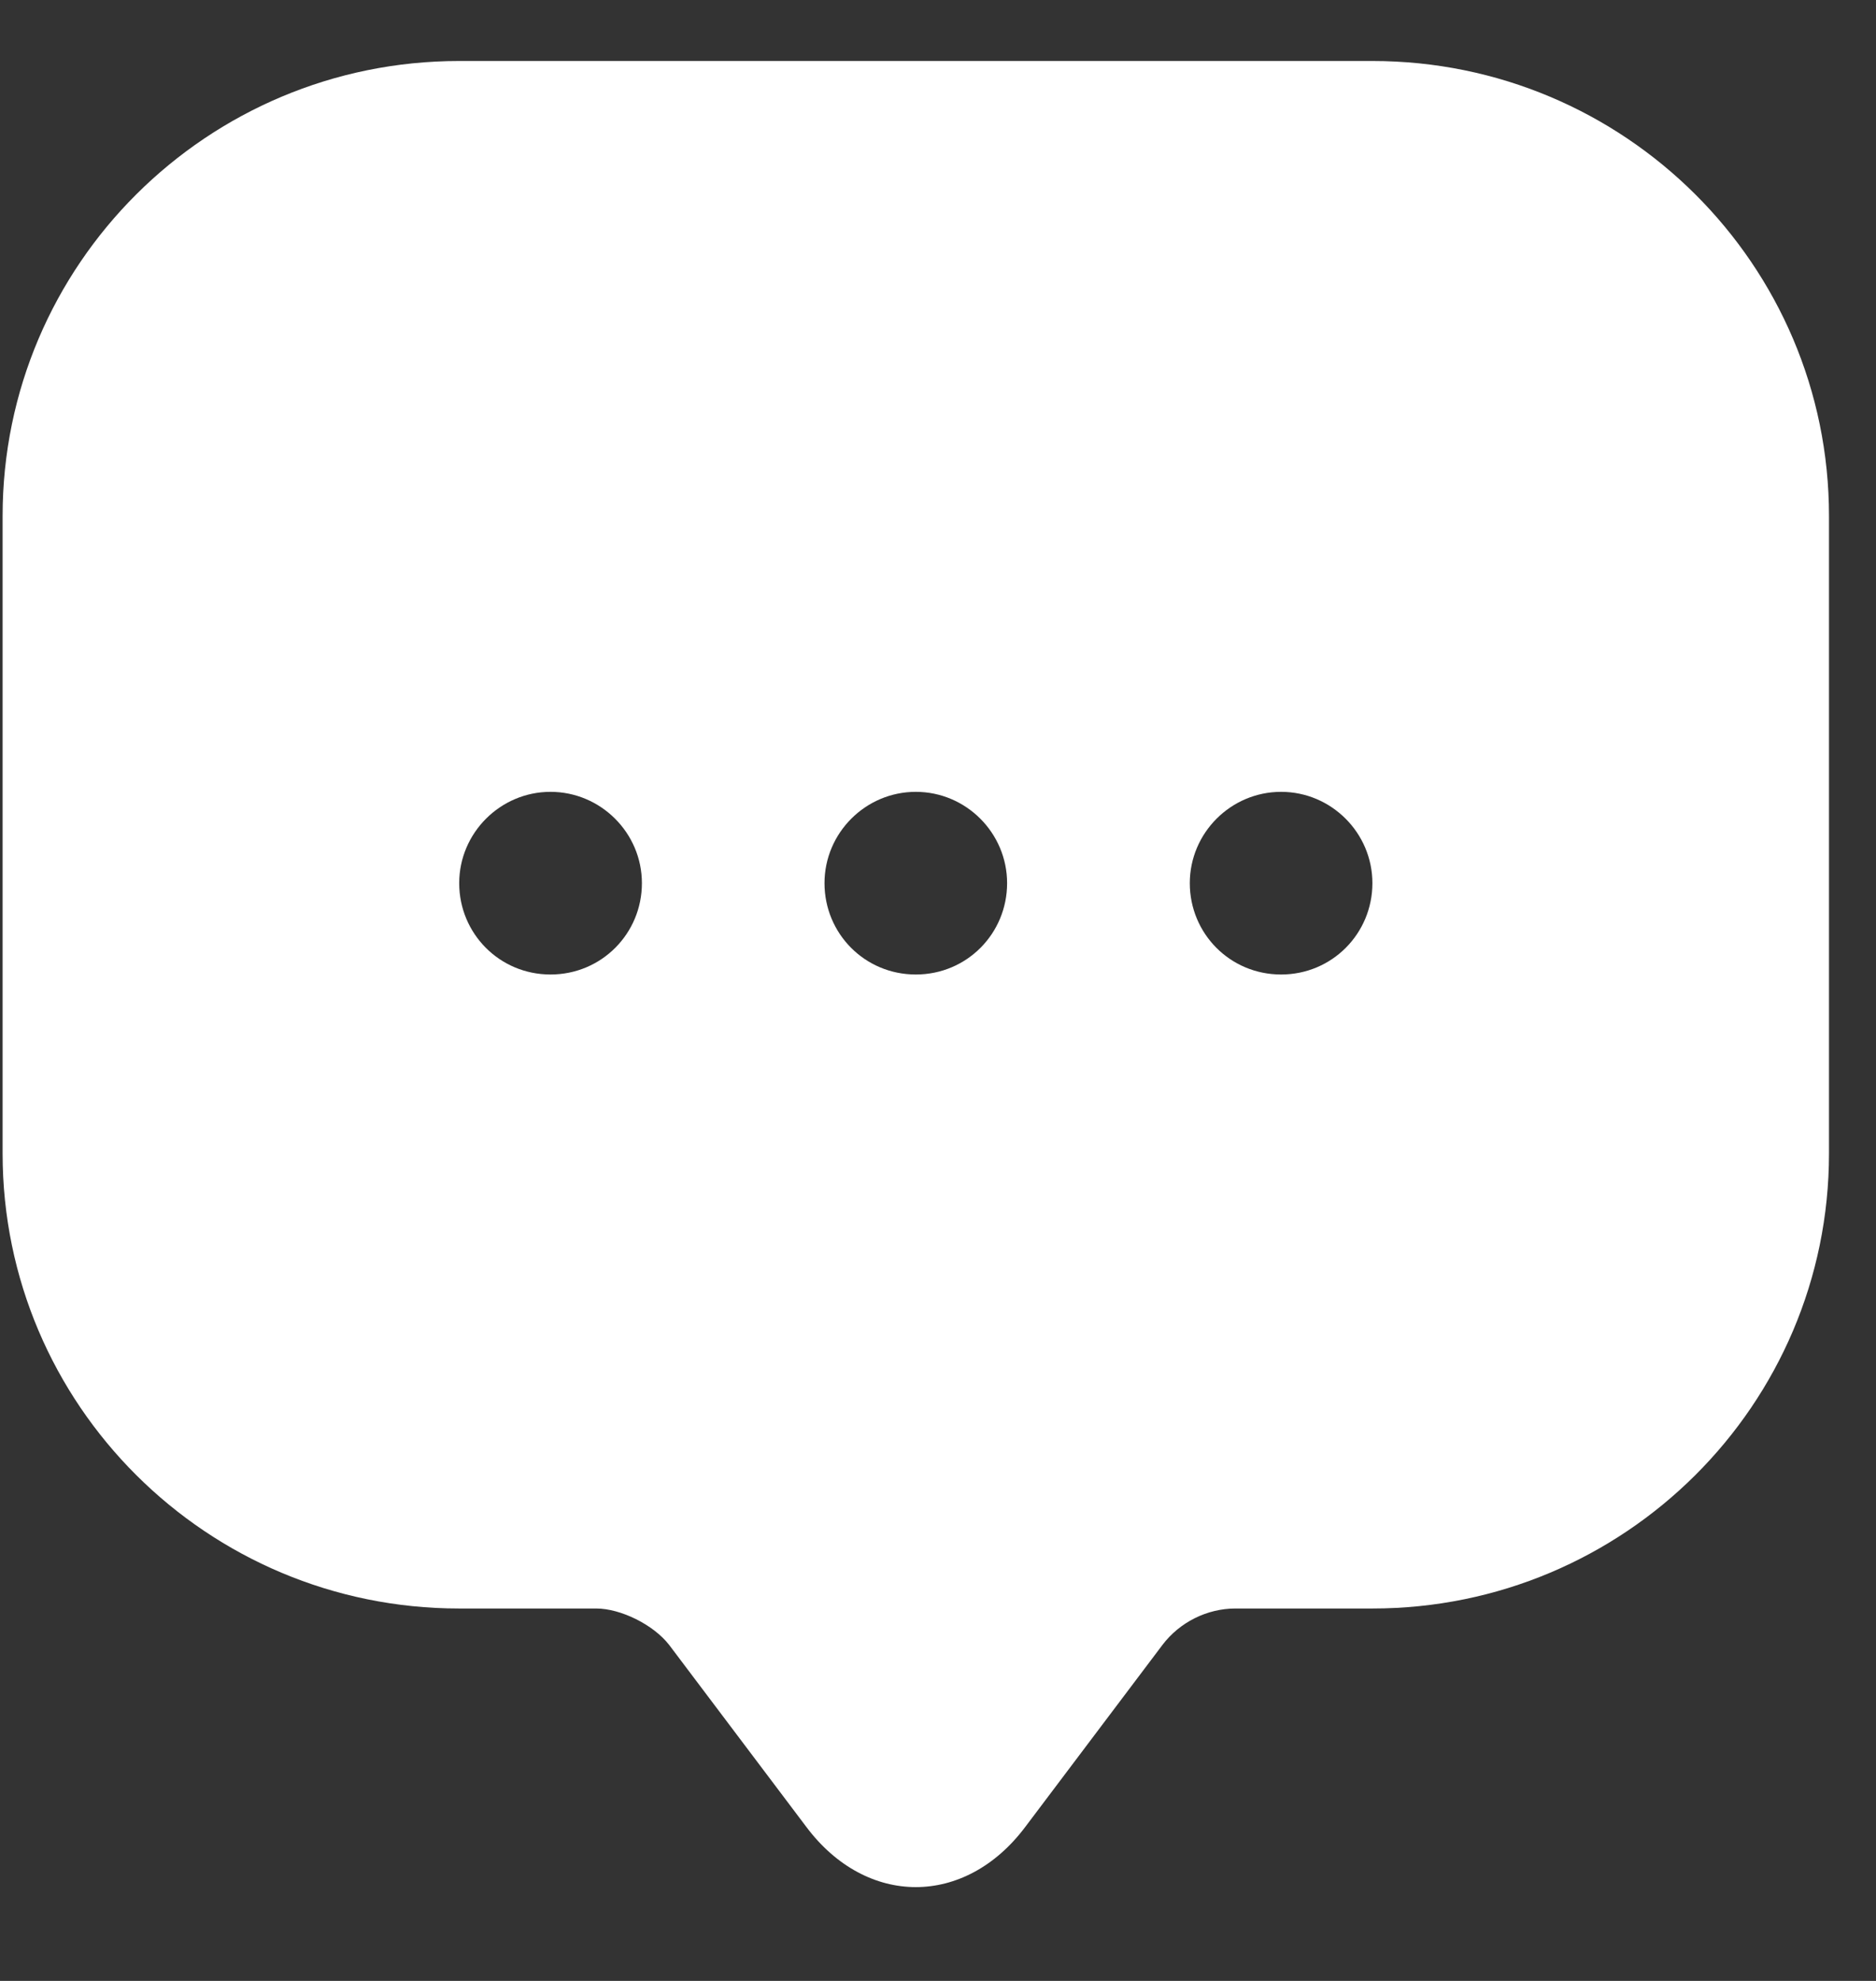 <svg width="18" height="19" viewBox="0 0 18 19" fill="none" xmlns="http://www.w3.org/2000/svg">
<rect x="0" y="0" width="18" height="19" fill="#333333" stroke="none"/>
<path d="M13.168 0.585H4.406C1.988 0.585 0.025 2.539 0.025 4.949V10.188V11.064C0.025 13.474 1.988 15.428 4.406 15.428H5.72C5.957 15.428 6.272 15.585 6.421 15.778L7.736 17.522C8.314 18.293 9.26 18.293 9.838 17.522L11.153 15.778C11.319 15.559 11.582 15.428 11.854 15.428H13.168C15.586 15.428 17.549 13.474 17.549 11.064V4.949C17.549 2.539 15.586 0.585 13.168 0.585ZM5.282 9.347C4.792 9.347 4.406 8.953 4.406 8.471C4.406 7.989 4.801 7.595 5.282 7.595C5.764 7.595 6.159 7.989 6.159 8.471C6.159 8.953 5.773 9.347 5.282 9.347ZM8.787 9.347C8.296 9.347 7.911 8.953 7.911 8.471C7.911 7.989 8.305 7.595 8.787 7.595C9.269 7.595 9.663 7.989 9.663 8.471C9.663 8.953 9.278 9.347 8.787 9.347ZM12.292 9.347C11.801 9.347 11.416 8.953 11.416 8.471C11.416 7.989 11.81 7.595 12.292 7.595C12.774 7.595 13.168 7.989 13.168 8.471C13.168 8.953 12.782 9.347 12.292 9.347Z" fill="white"/>
</svg>
